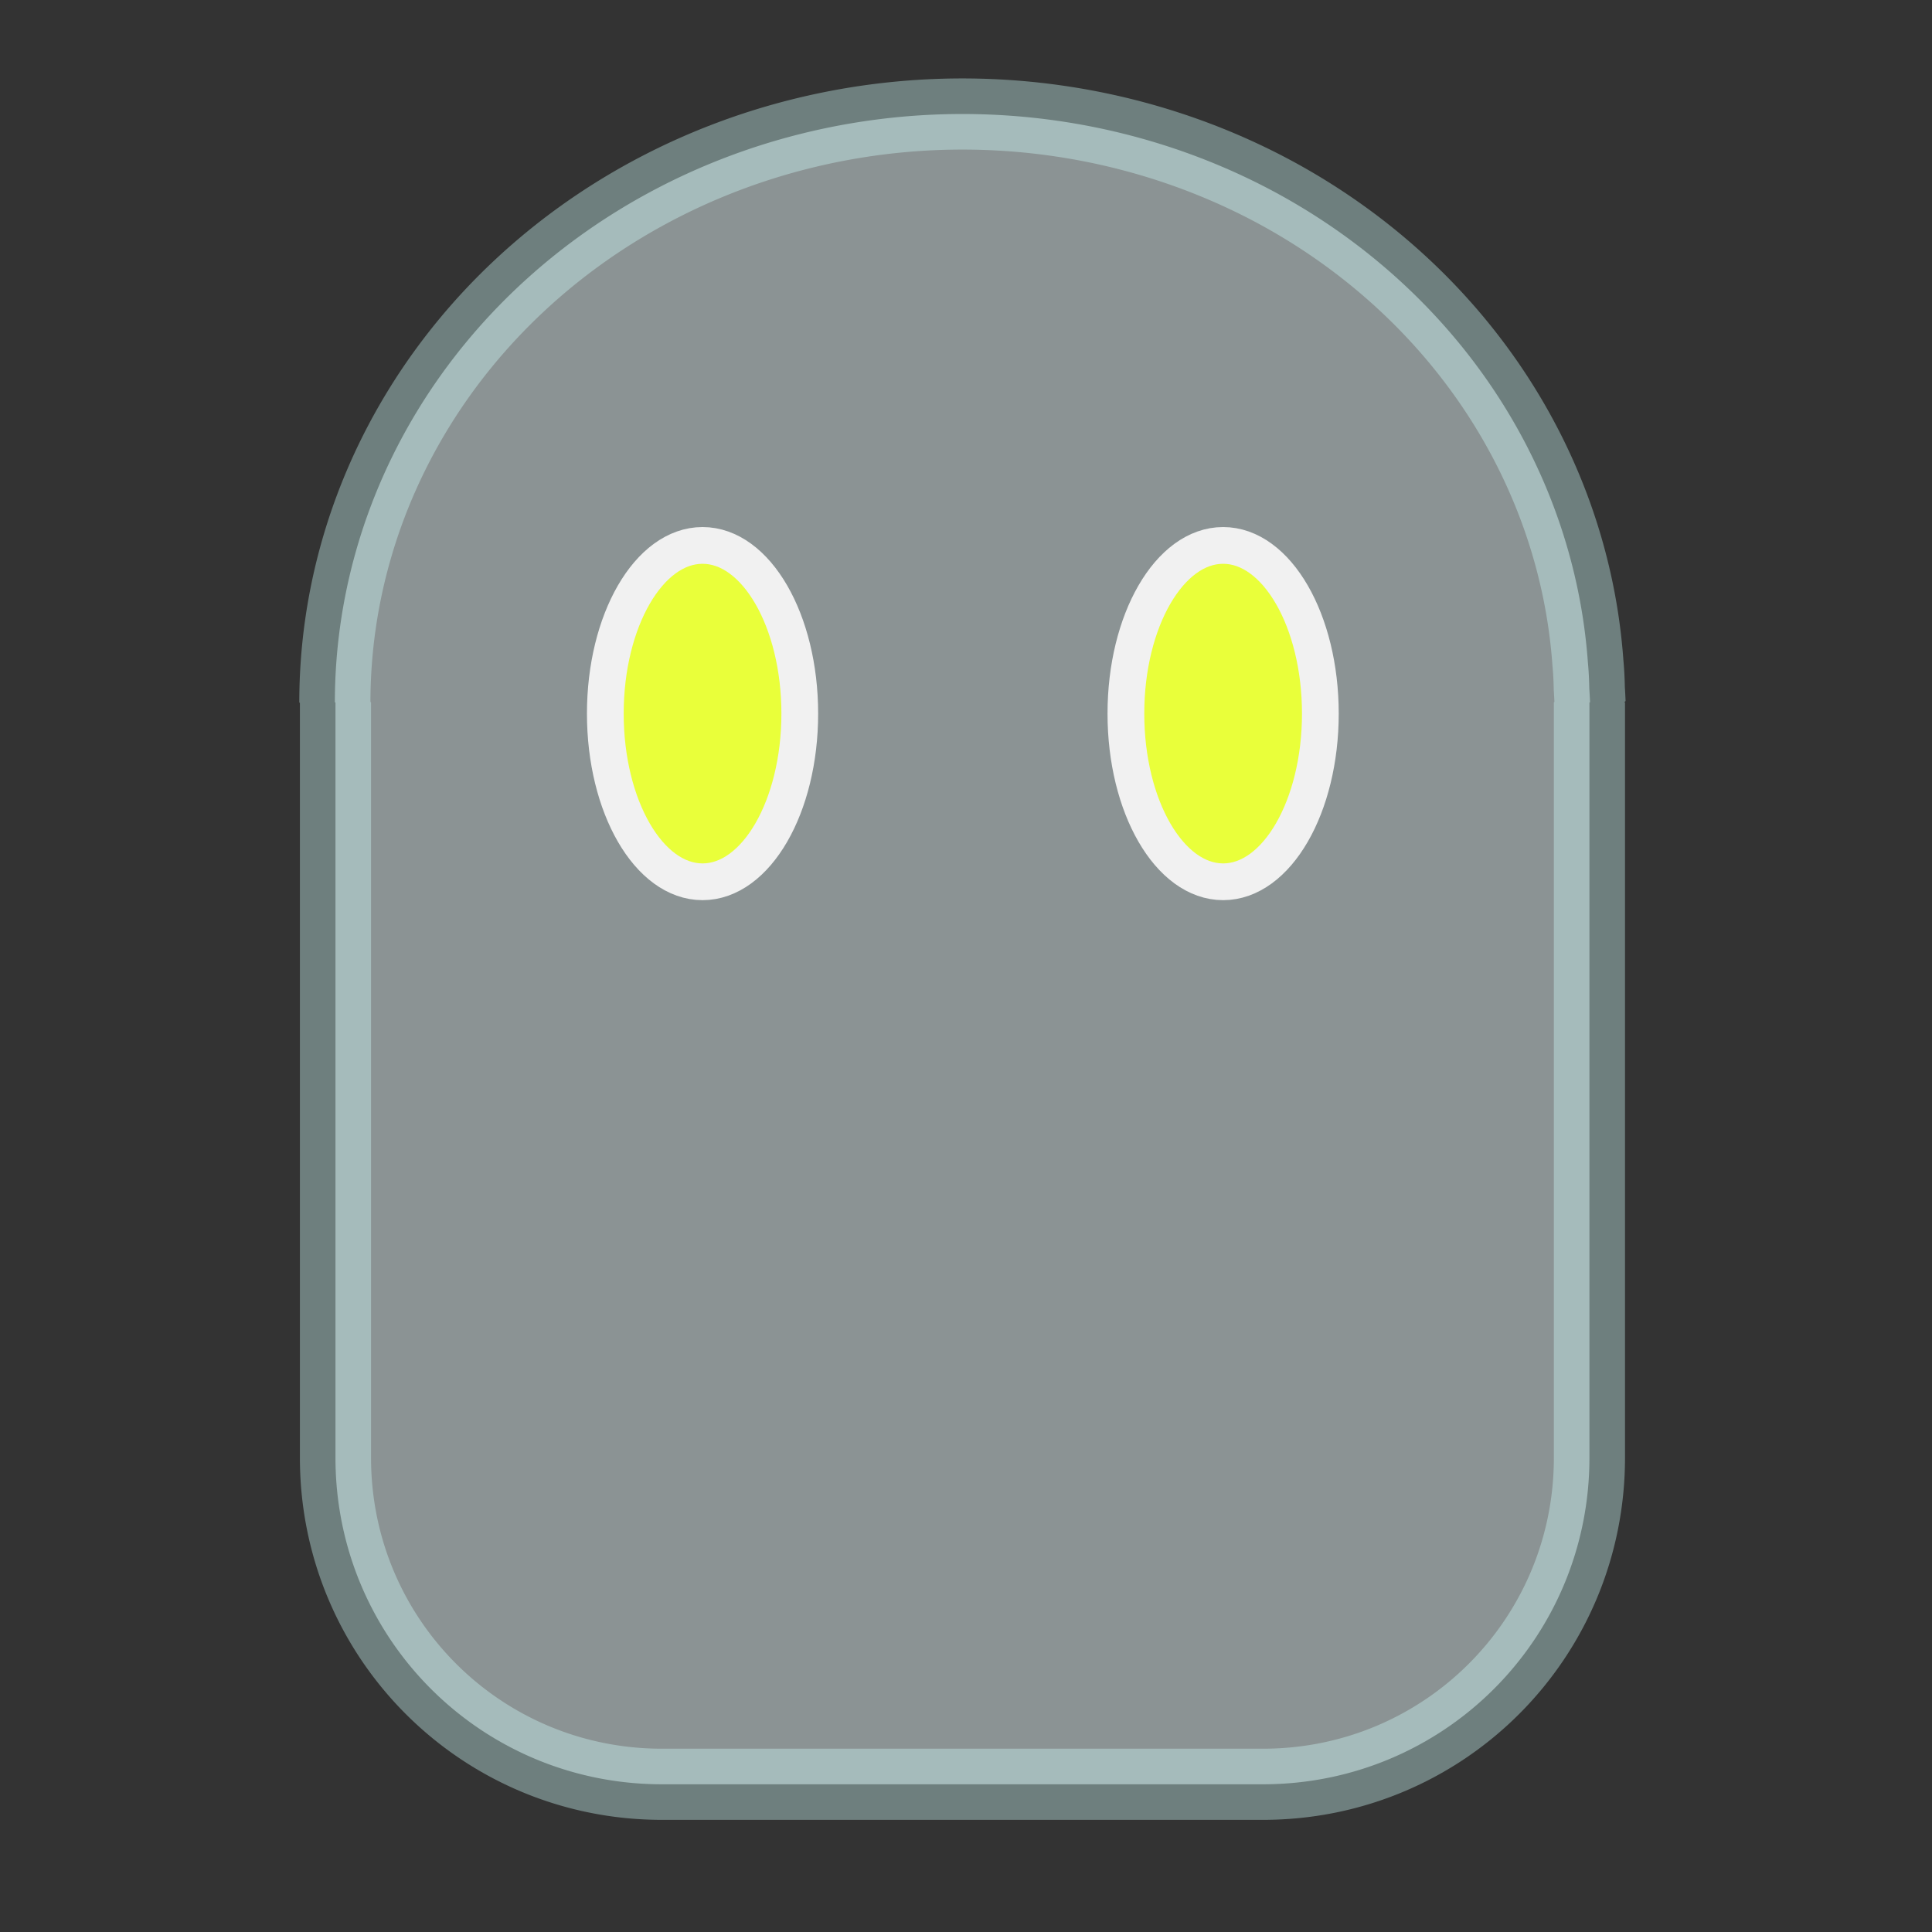 <?xml version="1.0" encoding="UTF-8" standalone="no"?>
<svg
   xmlns:dc="http://purl.org/dc/elements/1.1/"
   xmlns:cc="http://creativecommons.org/ns#"
   xmlns:rdf="http://www.w3.org/1999/02/22-rdf-syntax-ns#"
   xmlns:svg="http://www.w3.org/2000/svg"
   xmlns="http://www.w3.org/2000/svg"
   xmlns:sodipodi="http://sodipodi.sourceforge.net/DTD/sodipodi-0.dtd"
   xmlns:inkscape="http://www.inkscape.org/namespaces/inkscape"
   version="1.1"
   id="ghost"
   viewBox="0 0 320 320"
   height="100%"
   width="100%"
   inkscape:version="0.91 r13725"
   sodipodi:docname="ghost.svg">
  <rect x="0" y="0" width="320" height="320" fill="#333333" stroke="none"/>
  <defs
     id="defs4197" />
  <sodipodi:namedview
     pagecolor="#ffffff"
     bordercolor="#666666"
     borderopacity="1"
     objecttolerance="10"
     gridtolerance="10"
     guidetolerance="10"
     inkscape:pageopacity="0"
     inkscape:pageshadow="2"
     inkscape:window-width="1920"
     inkscape:window-height="1005"
     id="namedview4195"
     showgrid="false"
     inkscape:zoom="1.475"
     inkscape:cx="-14.620512"
     inkscape:cy="167.38223"
     inkscape:window-x="1920"
     inkscape:window-y="24"
     inkscape:window-maximized="1"
     inkscape:current-layer="ghost" />
  <path
     style="fill:#edfdff;fill-opacity:0.474;stroke:#d1fffd;stroke-width:11.783;stroke-linejoin:bevel;stroke-miterlimit:4;stroke-dasharray:none;stroke-dashoffset:3.625;stroke-opacity:0.373"
     d="M 161.864,18.91 A 103.948,97.46 0 0 0 107.438,31.939 103.948,97.46 0 0 0 55.465,116.341 l 0.1,0 0,125.107 c 0,29.963 24.122,54.085 54.085,54.085 l 99.525,0 c 29.963,0 54.085,-24.122 54.085,-54.085 l 0,-125.107 0.1,0 a 103.948,97.46 0 0 0 -0.123,-2.312 c -0.024,-1.433 -0.096,-2.854 -0.228,-4.257 A 103.948,97.46 0 0 0 211.386,31.939 103.948,97.46 0 0 0 161.864,18.91 Z"
     id="rect7183"
     inkscape:connector-curvature="0" />
  <g
     id="g7207"
     transform="matrix(1.284,0,0,1.284,-58.173,-31.532)"
     style="fill:#e9ff3a;fill-opacity:1;stroke:#f1f1f1;stroke-width:4.74;stroke-miterlimit:4;stroke-dasharray:none;stroke-opacity:1">
    <ellipse
       ry="21.695"
       rx="12.542"
       cy="116.61"
       cx="203.085"
       id="path7189"
       style="fill:#e9ff3a;fill-opacity:1;stroke:#f1f1f1;stroke-width:4.74;stroke-linejoin:bevel;stroke-miterlimit:4;stroke-dasharray:none;stroke-dashoffset:3.625;stroke-opacity:1" />
    <ellipse
       style="fill:#e9ff3a;fill-opacity:1;stroke:#f1f1f1;stroke-width:4.74;stroke-linejoin:bevel;stroke-miterlimit:4;stroke-dasharray:none;stroke-dashoffset:3.625;stroke-opacity:1"
       id="ellipse7191"
       cx="135.932"
       cy="116.61"
       rx="12.542"
       ry="21.695" />
  </g>
</svg>
